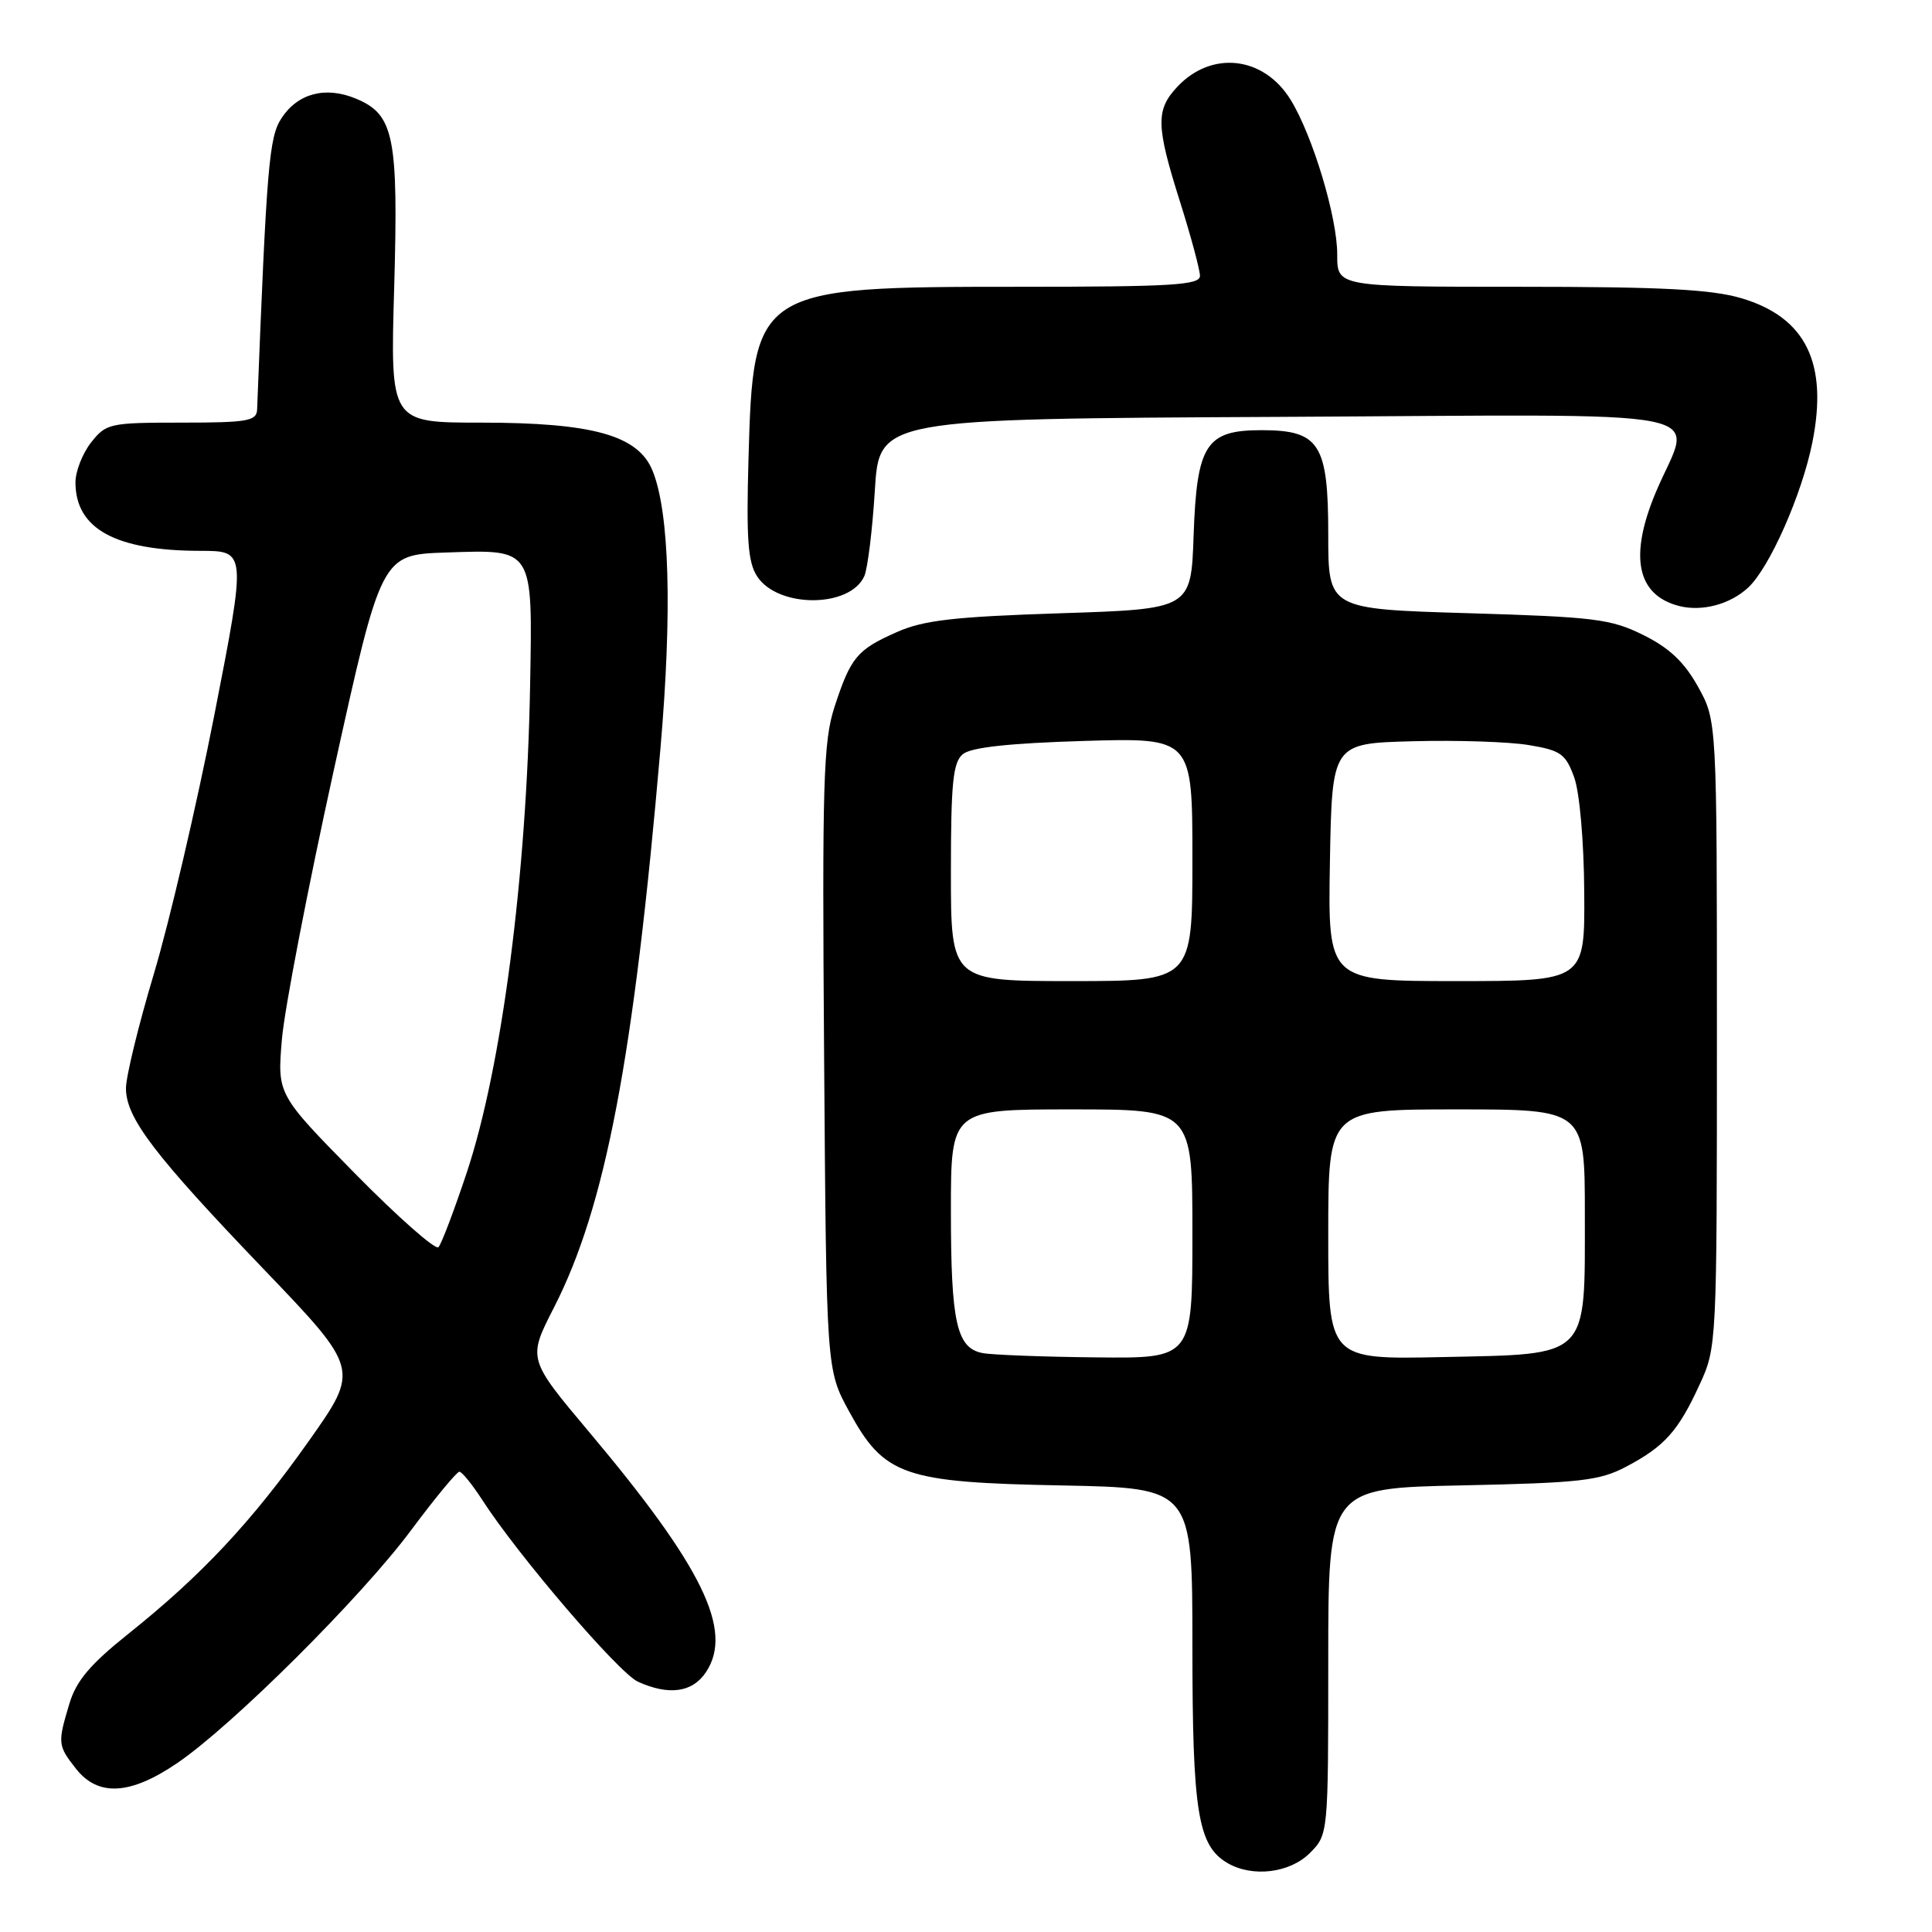 <?xml version="1.0" encoding="UTF-8" standalone="no"?>
<!DOCTYPE svg PUBLIC "-//W3C//DTD SVG 1.1//EN" "http://www.w3.org/Graphics/SVG/1.1/DTD/svg11.dtd" >
<svg xmlns="http://www.w3.org/2000/svg" xmlns:xlink="http://www.w3.org/1999/xlink" version="1.1" viewBox="0 0 256 256">
 <g >
 <path fill="currentColor"
d=" M 173.55 245.55 C 176.00 243.09 176.00 243.09 176.00 220.14 C 176.00 197.19 176.00 197.19 193.75 196.82 C 209.46 196.49 211.96 196.20 215.50 194.33 C 220.57 191.65 222.37 189.64 225.21 183.46 C 227.48 178.54 227.50 178.13 227.50 137.00 C 227.50 95.50 227.50 95.50 225.00 91.00 C 223.19 87.74 221.20 85.85 217.76 84.15 C 213.46 82.01 211.31 81.75 194.51 81.25 C 176.00 80.70 176.00 80.70 176.00 70.85 C 176.00 58.81 174.85 57.00 167.15 57.00 C 159.80 57.00 158.58 58.89 158.16 70.95 C 157.82 80.70 157.82 80.70 140.51 81.26 C 126.43 81.72 122.38 82.18 118.85 83.75 C 113.55 86.09 112.73 87.09 110.58 93.66 C 109.09 98.23 108.93 103.59 109.20 140.16 C 109.50 181.50 109.50 181.50 112.50 187.00 C 117.16 195.55 119.68 196.43 140.75 196.83 C 158.00 197.17 158.00 197.17 158.00 218.11 C 158.00 240.13 158.72 244.58 162.66 246.87 C 165.96 248.79 170.90 248.19 173.55 245.55 Z  M 23.51 233.60 C 30.87 228.57 47.88 211.63 54.48 202.75 C 57.65 198.49 60.53 195.01 60.87 195.01 C 61.22 195.02 62.58 196.71 63.91 198.76 C 68.61 206.06 81.98 221.67 84.52 222.83 C 88.64 224.71 91.79 224.26 93.57 221.53 C 97.19 216.02 93.09 207.62 78.09 189.78 C 69.92 180.06 69.92 180.06 73.39 173.28 C 80.23 159.92 83.98 140.23 87.52 99.09 C 89.08 80.98 88.71 67.89 86.47 62.38 C 84.57 57.68 78.55 56.00 63.68 56.00 C 51.71 56.00 51.71 56.00 52.23 38.14 C 52.80 18.04 52.22 15.16 47.14 13.06 C 43.13 11.40 39.46 12.36 37.30 15.66 C 35.65 18.18 35.34 21.84 34.07 54.25 C 34.01 55.79 32.83 56.00 24.07 56.00 C 14.54 56.00 14.06 56.10 12.07 58.63 C 10.93 60.08 10.00 62.46 10.00 63.91 C 10.00 70.08 15.31 72.98 26.58 72.99 C 32.65 73.00 32.65 73.00 28.40 94.75 C 26.05 106.71 22.46 122.12 20.40 129.00 C 18.34 135.88 16.67 142.73 16.69 144.24 C 16.72 148.16 20.43 153.03 34.89 168.12 C 47.65 181.43 47.65 181.43 40.90 190.97 C 33.34 201.67 26.67 208.78 16.97 216.52 C 11.94 220.54 10.10 222.72 9.19 225.76 C 7.62 230.99 7.65 231.29 10.07 234.37 C 13.01 238.10 17.28 237.85 23.51 233.60 Z  M 231.65 77.85 C 234.49 75.20 238.75 65.55 240.14 58.66 C 242.26 48.11 239.29 42.06 230.76 39.52 C 226.79 38.34 220.19 38.00 201.41 38.00 C 177.18 38.00 177.18 38.00 177.19 33.75 C 177.21 28.83 173.94 17.97 171.02 13.23 C 167.46 7.44 160.55 6.65 156.00 11.50 C 153.12 14.57 153.17 16.66 156.38 26.80 C 157.82 31.37 159.00 35.76 159.00 36.55 C 159.00 37.78 155.29 38.00 135.02 38.00 C 100.13 38.00 99.81 38.20 99.18 60.77 C 98.88 71.47 99.10 74.50 100.33 76.38 C 103.10 80.61 112.66 80.57 114.53 76.33 C 114.97 75.32 115.60 70.22 115.92 65.00 C 116.50 55.50 116.50 55.50 169.25 55.24 C 229.82 54.94 224.20 53.83 219.42 65.19 C 215.83 73.72 216.88 78.86 222.50 80.30 C 225.54 81.07 229.26 80.08 231.65 77.85 Z  M 130.20 179.29 C 126.75 178.63 126.00 175.25 126.00 160.43 C 126.00 147.00 126.00 147.00 142.00 147.00 C 158.00 147.00 158.00 147.00 158.00 163.50 C 158.00 180.00 158.00 180.00 145.25 179.86 C 138.24 179.79 131.46 179.53 130.20 179.29 Z  M 176.00 163.57 C 176.00 147.00 176.00 147.00 193.00 147.00 C 210.00 147.00 210.00 147.00 210.00 160.89 C 210.00 180.16 210.75 179.40 191.09 179.82 C 176.00 180.14 176.00 180.14 176.00 163.57 Z  M 126.00 115.62 C 126.00 103.72 126.27 101.02 127.58 99.93 C 128.67 99.03 133.70 98.48 143.58 98.18 C 158.00 97.75 158.00 97.75 158.00 113.87 C 158.00 130.00 158.00 130.00 142.00 130.00 C 126.00 130.00 126.00 130.00 126.00 115.62 Z  M 176.22 114.25 C 176.50 98.50 176.50 98.50 187.19 98.22 C 193.07 98.06 200.01 98.29 202.60 98.73 C 206.82 99.43 207.46 99.90 208.59 103.01 C 209.31 105.01 209.88 111.51 209.92 118.25 C 210.00 130.00 210.00 130.00 192.97 130.00 C 175.95 130.00 175.95 130.00 176.22 114.25 Z  M 47.06 155.52 C 36.74 145.02 36.74 145.02 37.35 137.76 C 37.68 133.77 40.79 117.68 44.24 102.00 C 50.53 73.50 50.53 73.50 59.11 73.21 C 70.78 72.82 70.57 72.49 70.24 90.91 C 69.79 116.06 66.49 141.41 61.85 155.37 C 60.18 160.39 58.49 164.84 58.10 165.26 C 57.71 165.67 52.74 161.29 47.06 155.52 Z "/>
</g>
</svg>